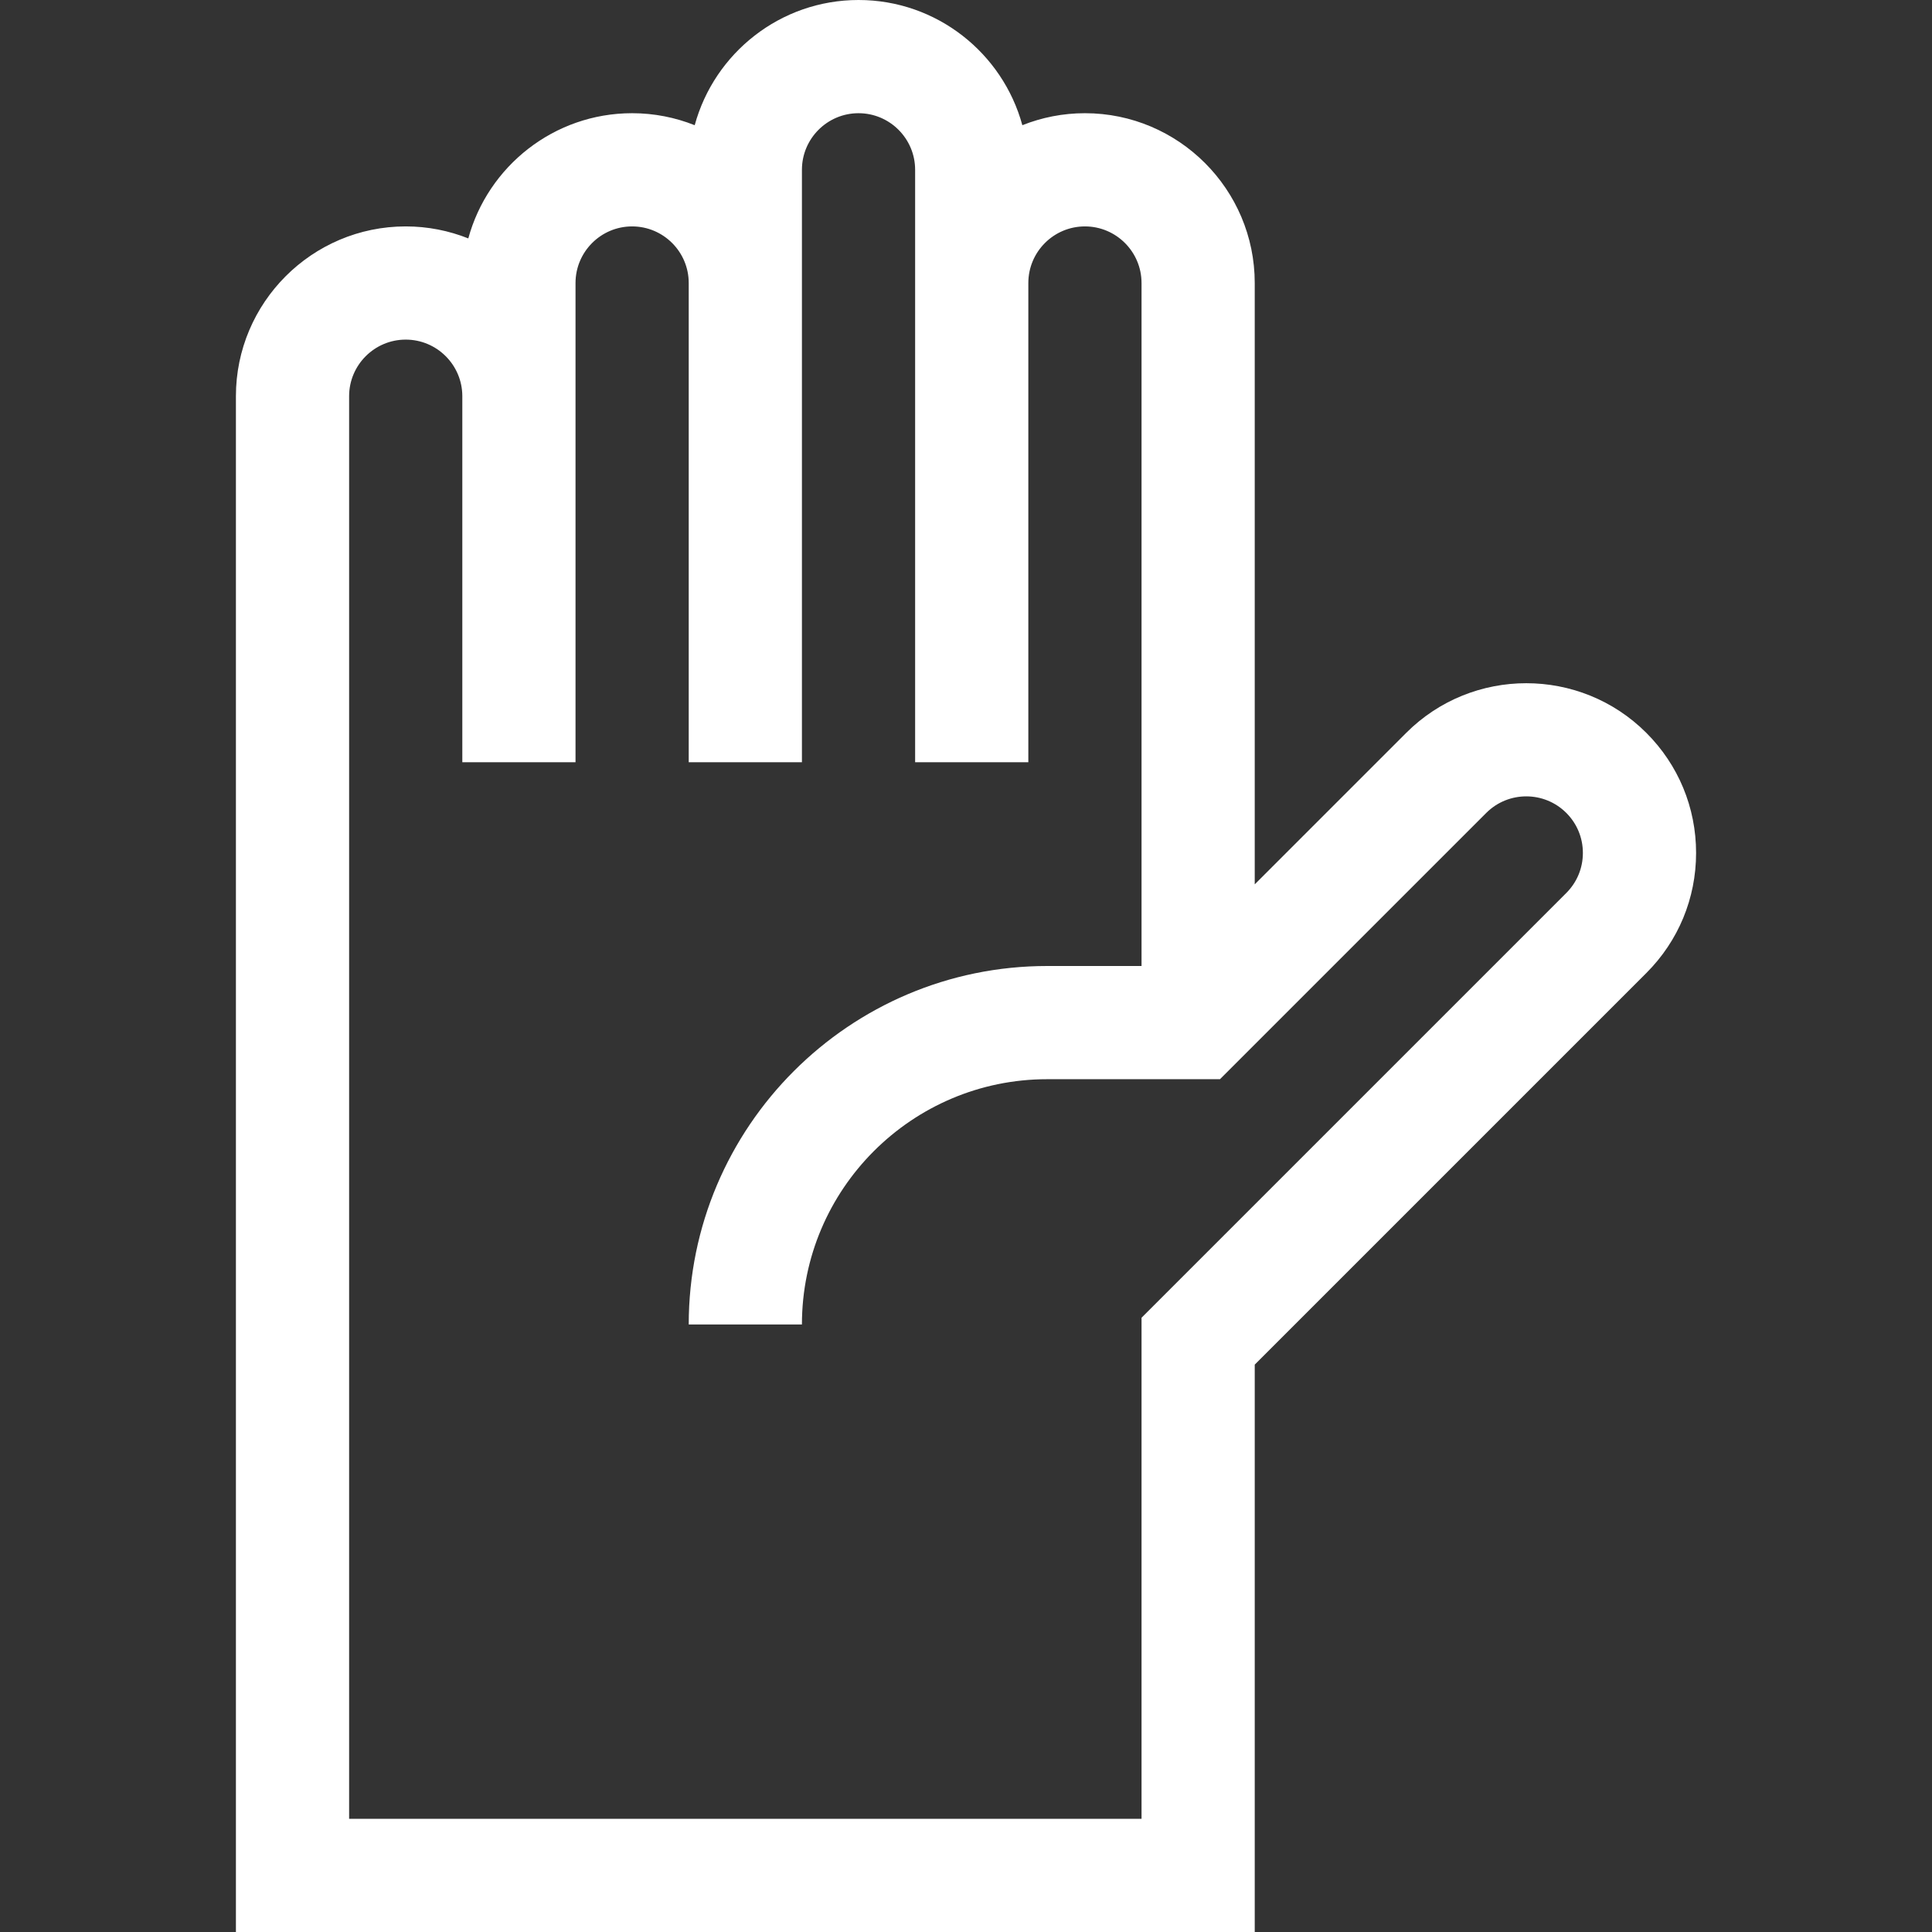<?xml version="1.0"?>
<svg xmlns="http://www.w3.org/2000/svg" xmlns:xlink="http://www.w3.org/1999/xlink" xmlns:svgjs="http://svgjs.com/svgjs" version="1.1" width="512" height="512" x="0" y="0" viewBox="0 0 512 512" style="enable-background:new 0 0 512 512" xml:space="preserve"><rect x="0" y="0" width="512" height="512" fill="#333333" stroke="none"/><g>
<path xmlns="http://www.w3.org/2000/svg" d="M436.3,194.218c-17.545-17.546-46.094-17.546-63.639,0l-40.143,40.142V75c0-24.813-20.187-45-45-45  c-5.857,0-11.449,1.136-16.586,3.181C265.728,14.085,248.242,0,227.519,0s-38.209,14.085-43.414,33.181  C178.968,31.136,173.376,30,167.519,30c-20.723,0-38.209,14.085-43.414,33.181C118.968,61.136,113.376,60,107.519,60  c-24.813,0-45,20.187-45,45v407h270V361.64L436.3,257.858c8.5-8.5,13.181-19.8,13.181-31.82S444.8,202.717,436.3,194.218z   M415.087,236.645L302.519,349.213V482h-210V105c0-8.271,6.729-15,15-15s15,6.729,15,15v97h30V75c0-8.271,6.729-15,15-15  s15,6.729,15,15v127h30V45c0-8.271,6.729-15,15-15s15,6.729,15,15v157h30V75c0-8.271,6.729-15,15-15s15,6.729,15,15v181h-25  c-52.383,0-95,42.617-95,95h30c0-35.841,29.159-65,65-65h45.786l70.569-70.569c5.85-5.848,15.365-5.848,21.213,0  c2.833,2.833,4.394,6.6,4.394,10.607S417.92,233.812,415.087,236.645z" fill="#ffffff" data-original="#000000" style=""/>















</g></svg>
